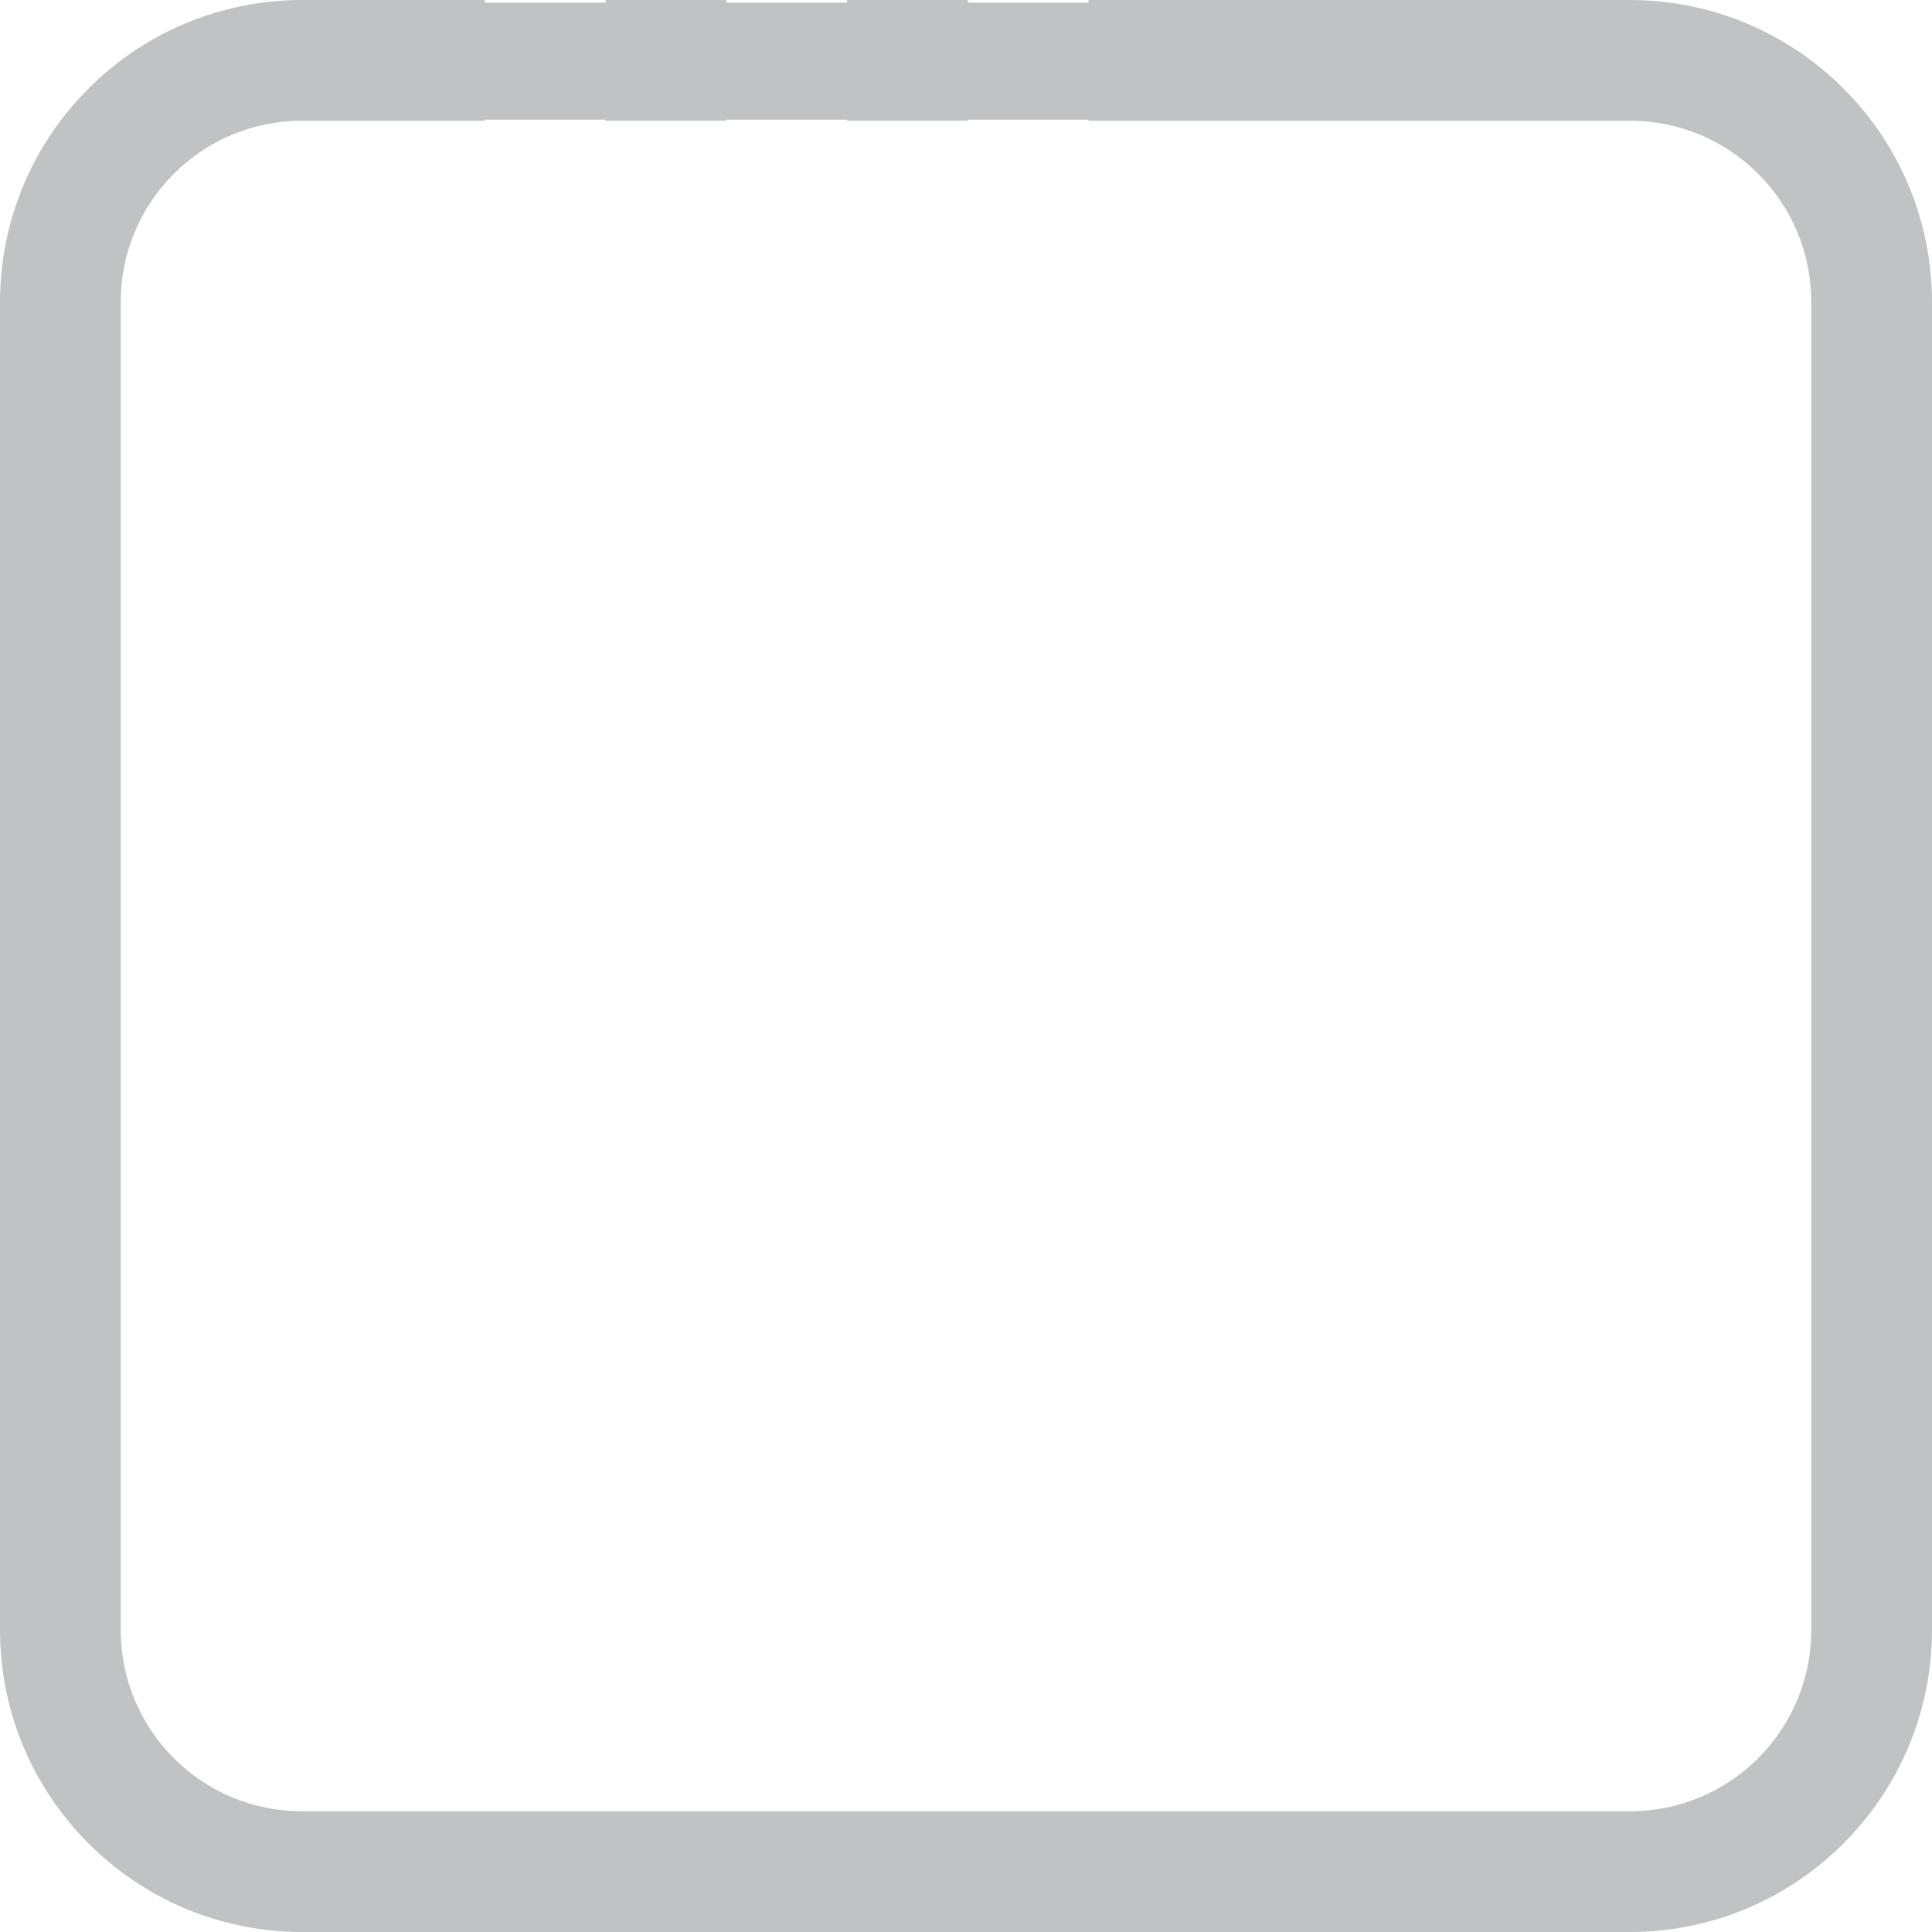 <svg width="512" height="512" xmlns="http://www.w3.org/2000/svg">

 <g>
  <title>background</title>
  <rect fill="none" id="canvas_background" height="602" width="802" y="-1" x="-1"/>
 </g>
 <g>
  <title>Layer 1</title>
  <g id="svg_1">
   <g id="svg_2">
    <g id="svg_3">
     <g id="svg_4">
      <rect id="svg_5" fill="#c1c2c4" height="32" width="32" x="160.48"/>
      <rect id="svg_6" fill="#c1c2c4" height="32" width="32" x="224.48"/>
      <path id="svg_7" fill="#c1c2c4" d="m432,0l-143.536,0l0,32l143.536,0c26.51,0 48,21.49 48,48l0,352c0,26.51 -21.49,48 -48,48l-352,0c-26.51,0 -48,-21.49 -48,-48l0,-352c0,-26.51 21.49,-48 48,-48l48.464,0l0,-32l-48.464,0c-44.161,0.053 -79.947,35.839 -80,80l0,352c0.053,44.161 35.839,79.947 80,80l352,0c44.161,-0.053 79.947,-35.839 80,-80l0,-352c-0.053,-44.161 -35.839,-79.947 -80,-80z"/>
     </g>
    </g>
   </g>
   <g id="svg_8"/>
   <g id="svg_9"/>
   <g id="svg_10"/>
   <g id="svg_11"/>
   <g id="svg_12"/>
   <g id="svg_13"/>
   <g id="svg_14"/>
   <g id="svg_15"/>
   <g id="svg_16"/>
   <g id="svg_17"/>
   <g id="svg_18"/>
   <g id="svg_19"/>
   <g id="svg_20"/>
   <g id="svg_21"/>
   <g id="svg_22"/>
  </g>
  <rect id="svg_23" height="31" width="189" y="0.7" x="119.75" stroke-width="null" stroke="#c1c2c4" fill="#c1c2c4"/>
 </g>
</svg>